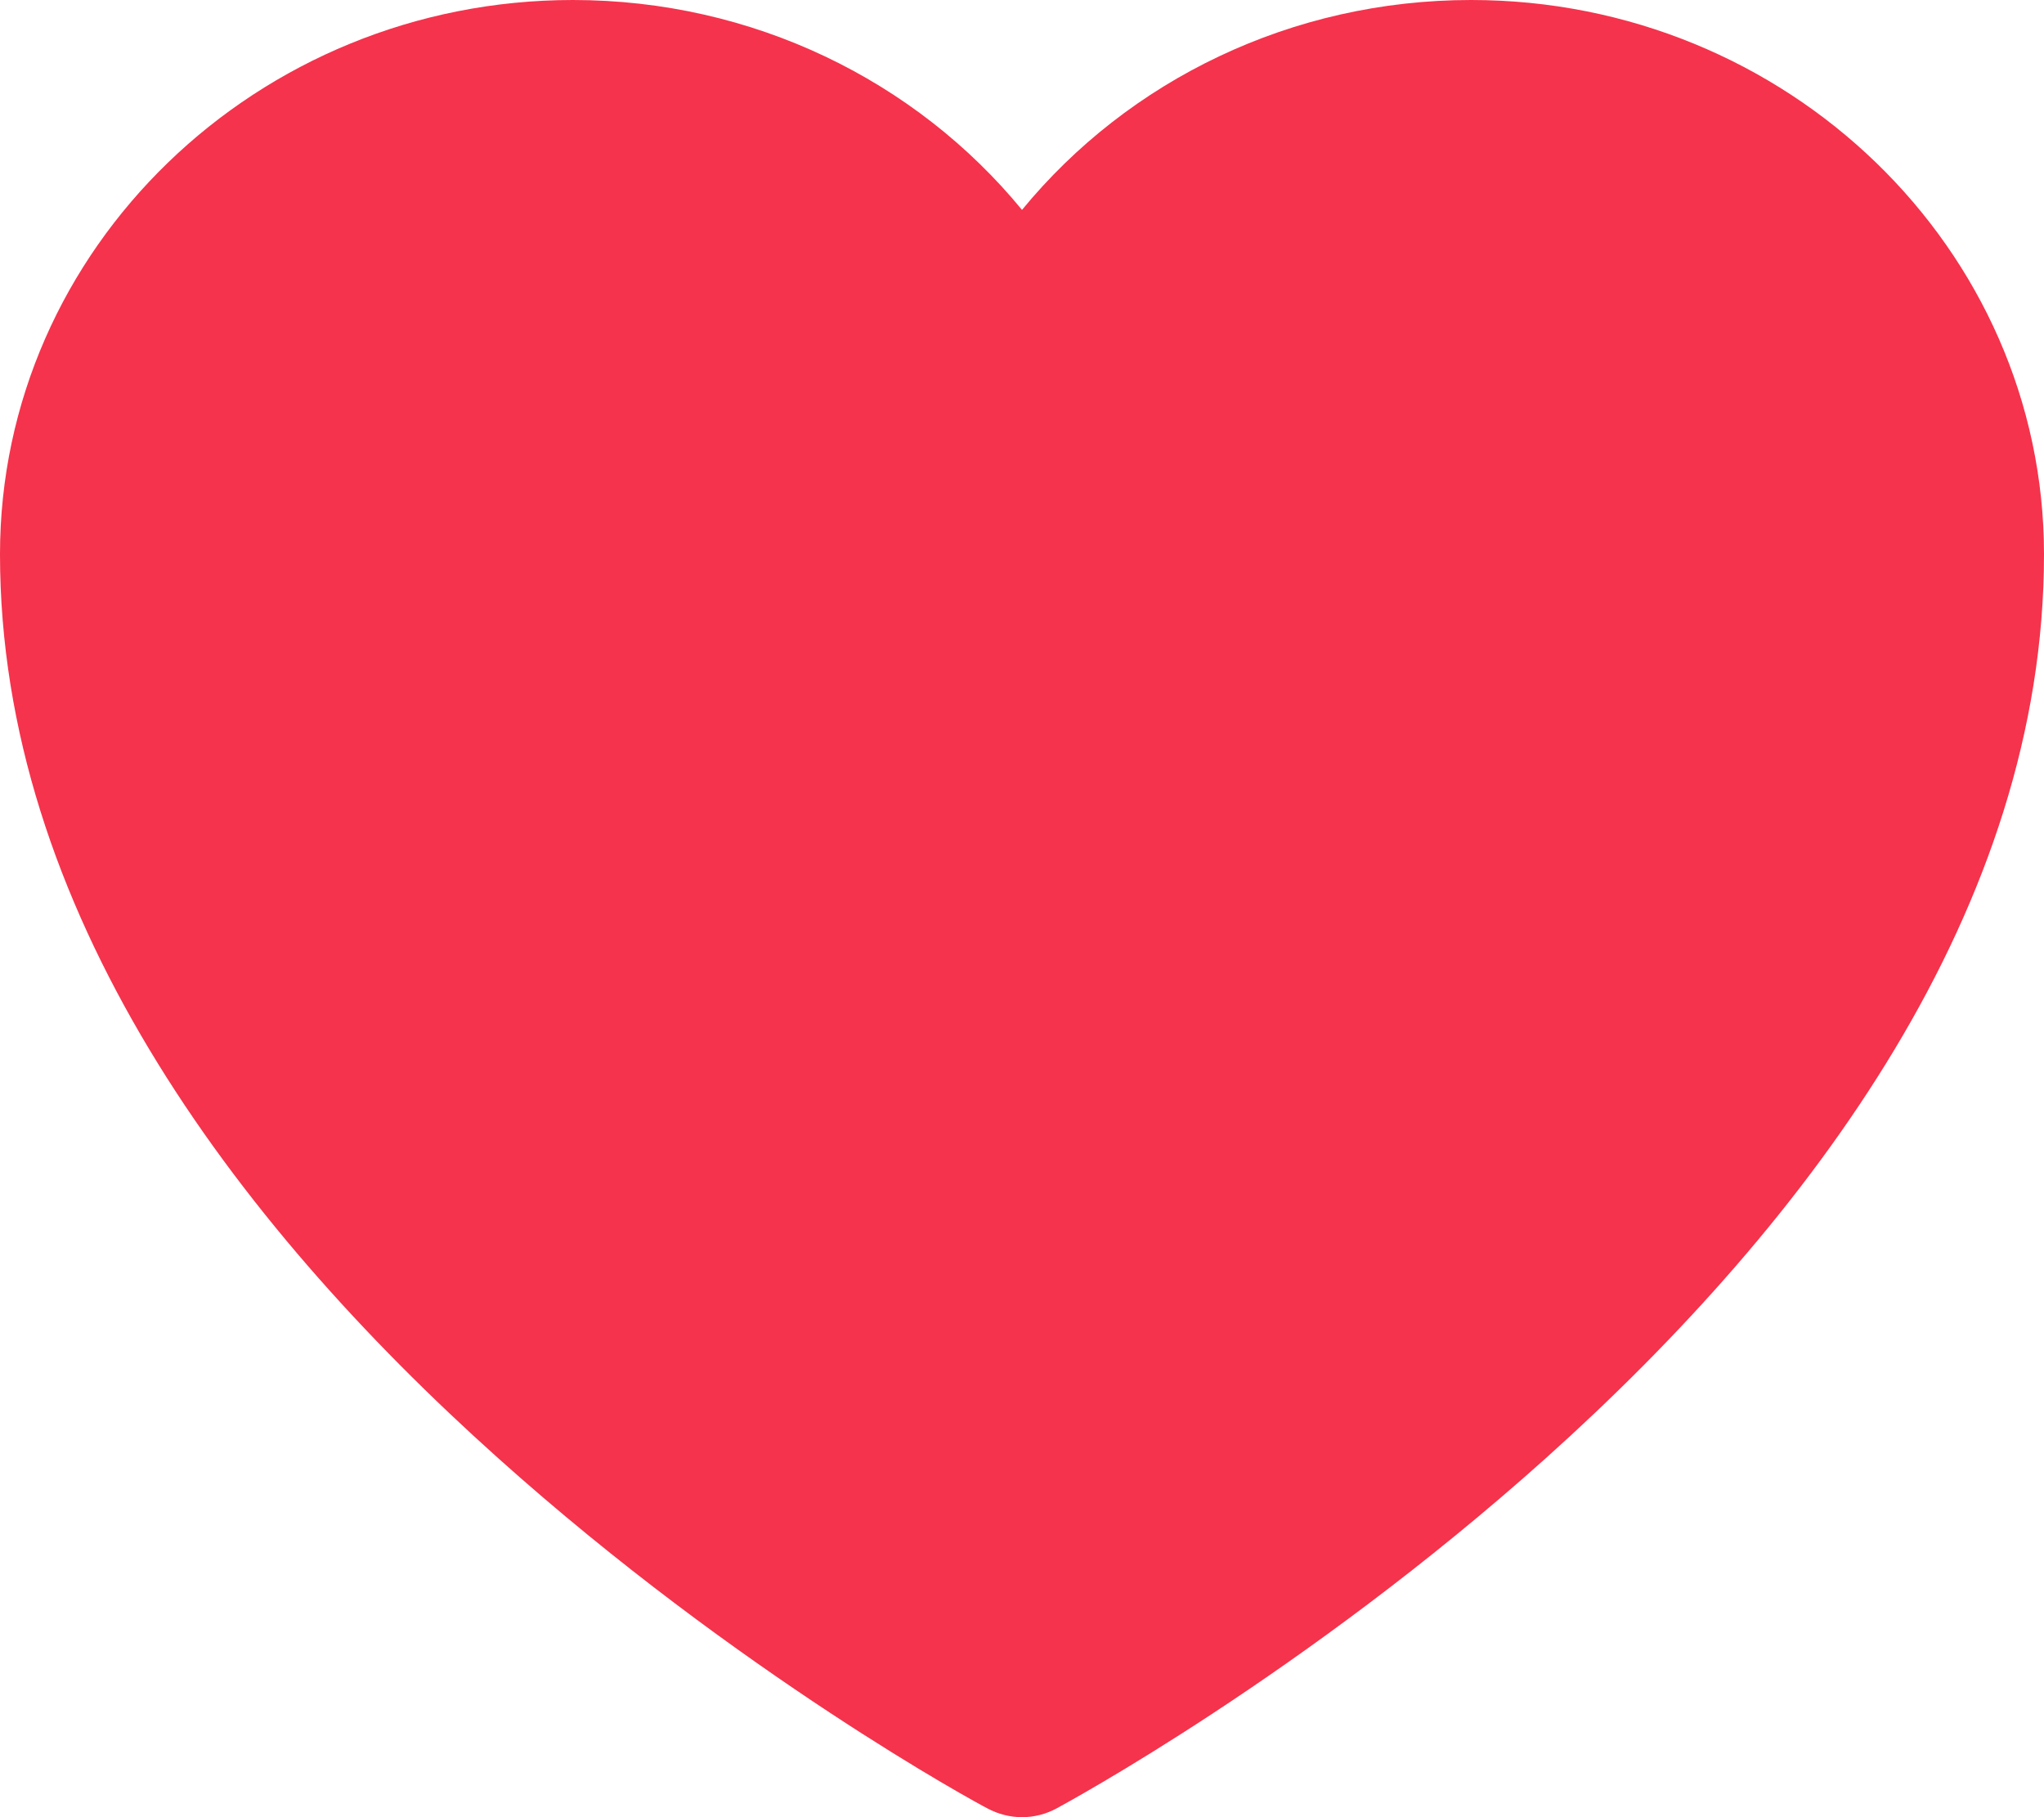 <svg width="18" height="16" viewBox="0 0 18 16" fill="none" xmlns="http://www.w3.org/2000/svg">
<path d="M12.955 0C11.374 0 9.938 0.706 9 1.848C8.065 0.709 6.629 0 5.045 0C2.264 0 0 2.19 0 4.88C0 7.989 2.04 10.738 4.388 12.84C6.512 14.743 8.609 15.879 8.696 15.923C8.791 15.974 8.897 16 9 16C9.106 16 9.209 15.974 9.304 15.923C9.391 15.875 11.488 14.743 13.612 12.84C15.96 10.734 18 7.989 18 4.88C18 2.19 15.736 0 12.955 0Z" fill="#F5334C"/>
</svg>
